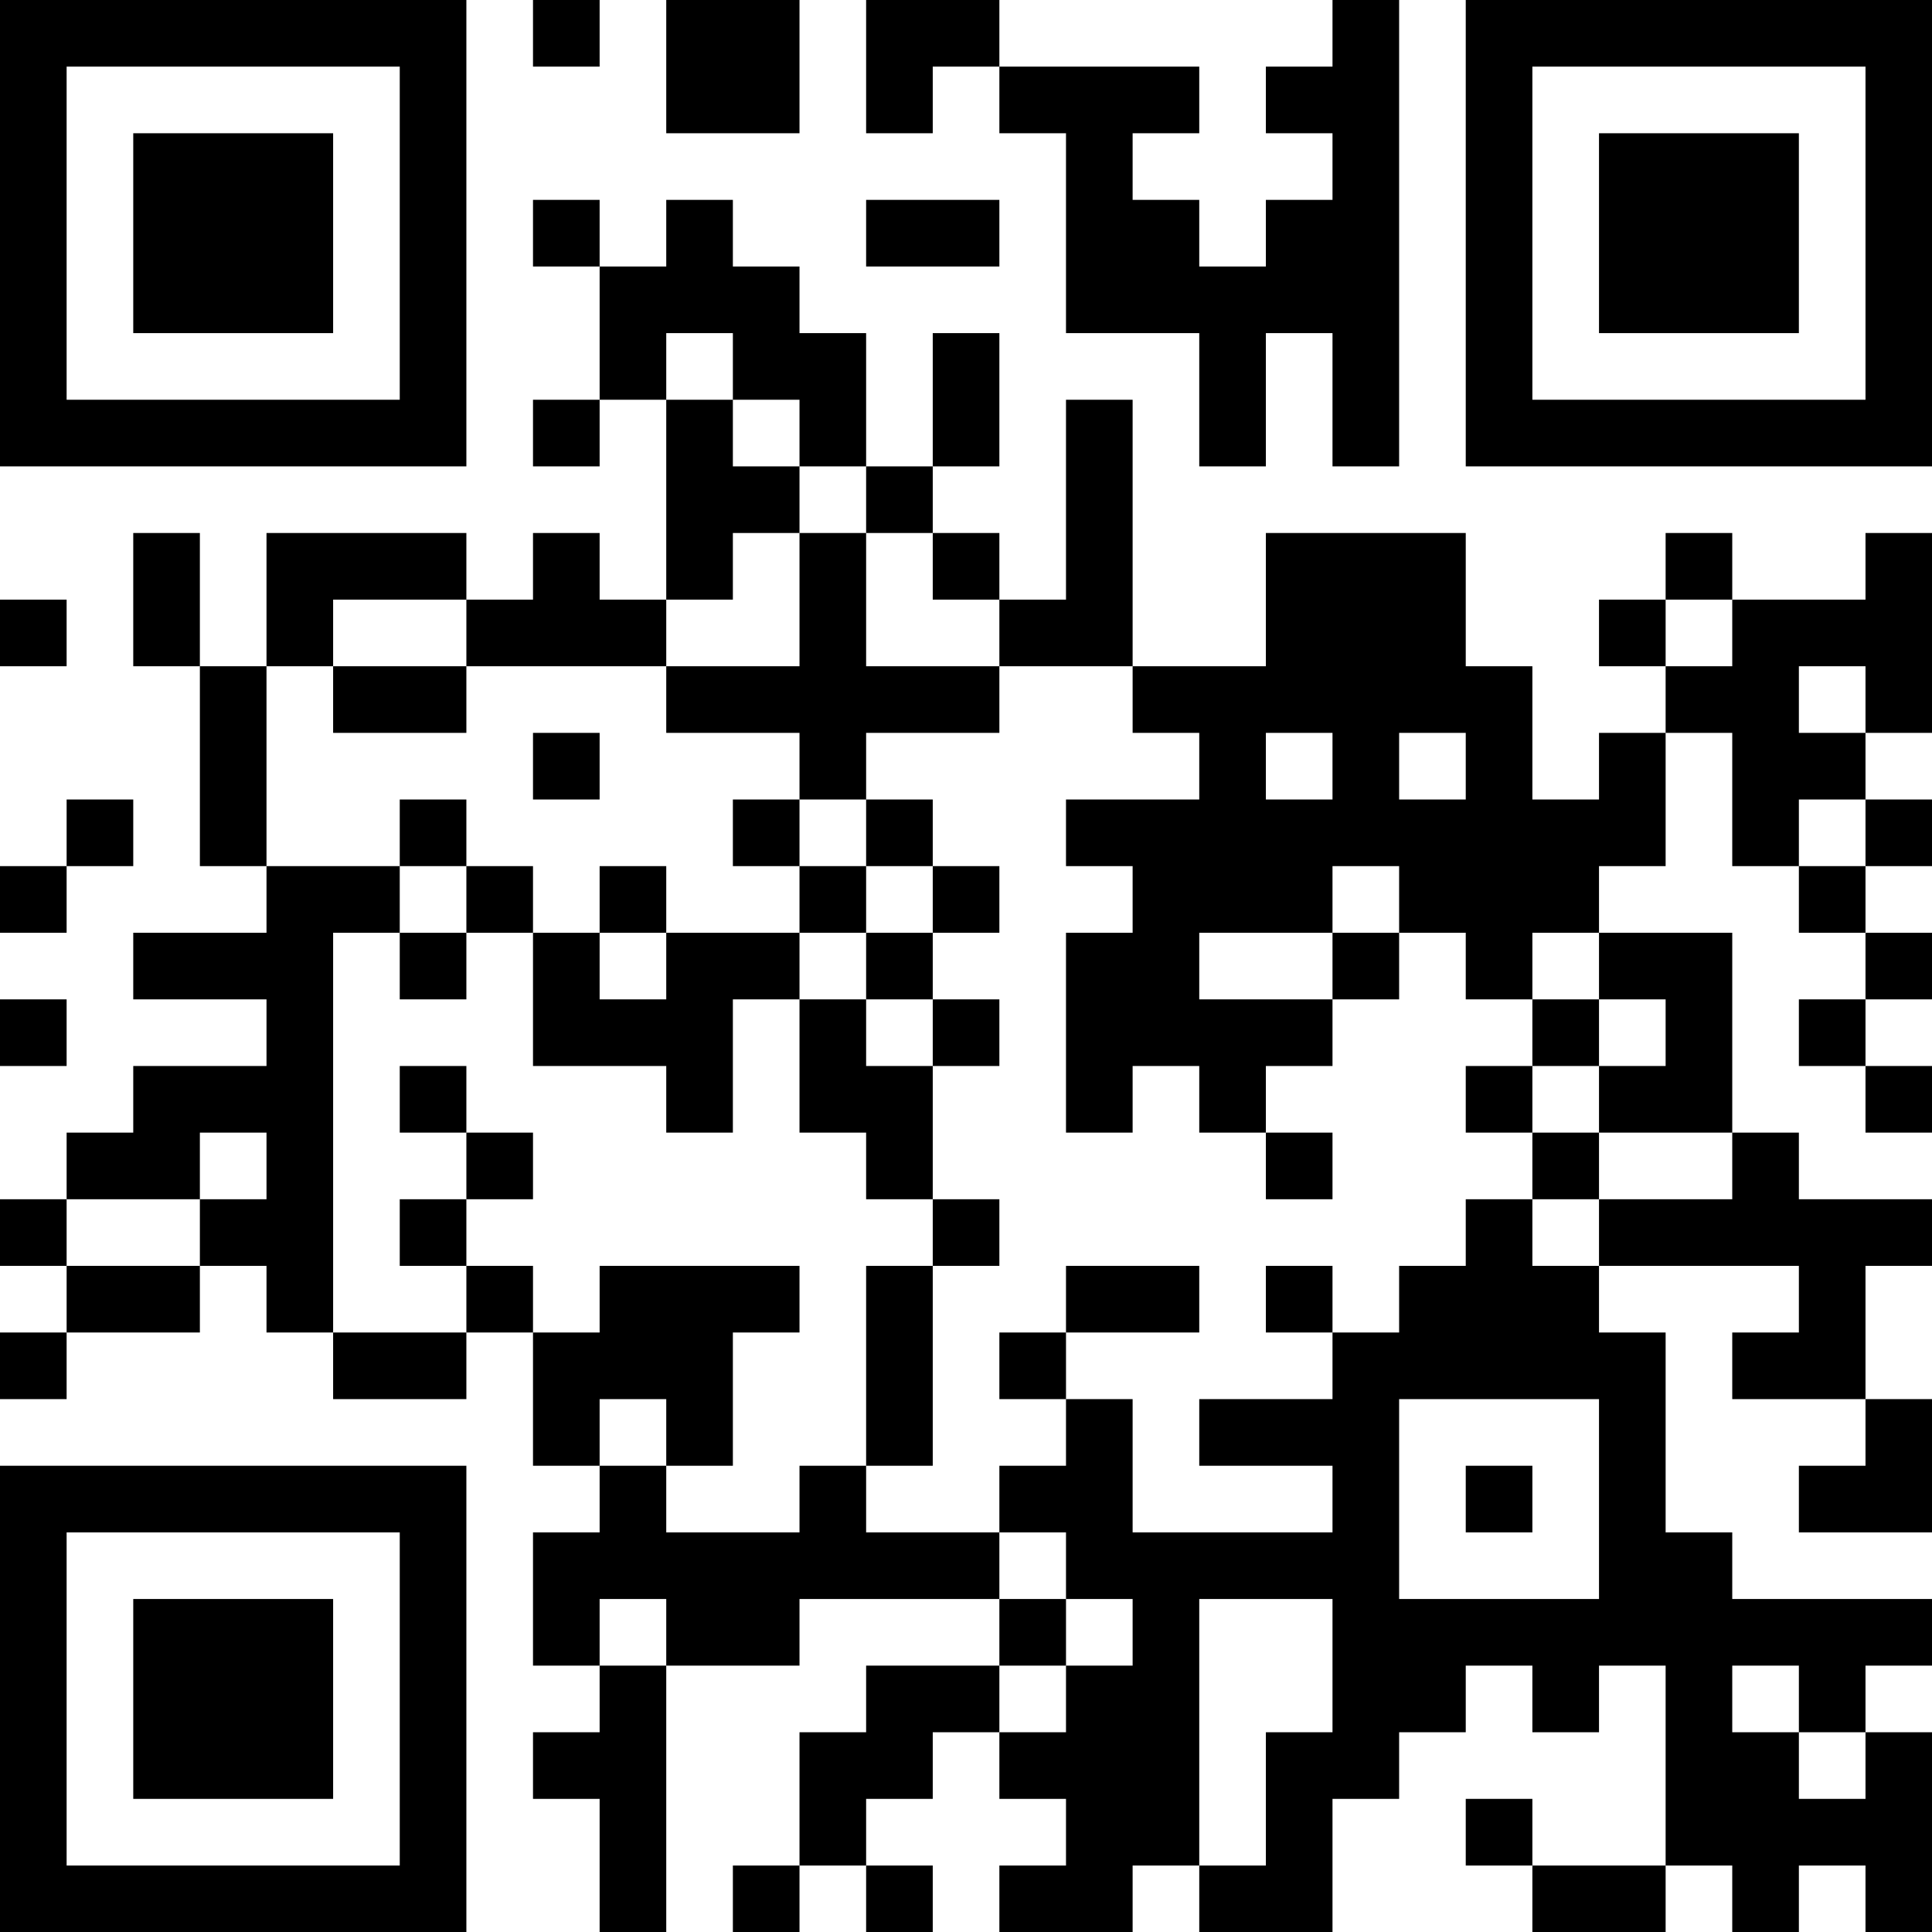 <?xml version="1.0" encoding="UTF-8"?>
<svg xmlns="http://www.w3.org/2000/svg" version="1.1" width="200" height="200" viewBox="0 0 200 200"><rect x="0" y="0" width="200" height="200" fill="#ffffff"/><g transform="scale(6.897)"><g transform="translate(0,0)"><path fill-rule="evenodd" d="M8 0L8 1L9 1L9 0ZM10 0L10 2L12 2L12 0ZM13 0L13 2L14 2L14 1L15 1L15 2L16 2L16 5L18 5L18 7L19 7L19 5L20 5L20 7L21 7L21 0L20 0L20 1L19 1L19 2L20 2L20 3L19 3L19 4L18 4L18 3L17 3L17 2L18 2L18 1L15 1L15 0ZM8 3L8 4L9 4L9 6L8 6L8 7L9 7L9 6L10 6L10 9L9 9L9 8L8 8L8 9L7 9L7 8L4 8L4 10L3 10L3 8L2 8L2 10L3 10L3 13L4 13L4 14L2 14L2 15L4 15L4 16L2 16L2 17L1 17L1 18L0 18L0 19L1 19L1 20L0 20L0 21L1 21L1 20L3 20L3 19L4 19L4 20L5 20L5 21L7 21L7 20L8 20L8 22L9 22L9 23L8 23L8 25L9 25L9 26L8 26L8 27L9 27L9 29L10 29L10 25L12 25L12 24L15 24L15 25L13 25L13 26L12 26L12 28L11 28L11 29L12 29L12 28L13 28L13 29L14 29L14 28L13 28L13 27L14 27L14 26L15 26L15 27L16 27L16 28L15 28L15 29L17 29L17 28L18 28L18 29L20 29L20 27L21 27L21 26L22 26L22 25L23 25L23 26L24 26L24 25L25 25L25 28L23 28L23 27L22 27L22 28L23 28L23 29L25 29L25 28L26 28L26 29L27 29L27 28L28 28L28 29L29 29L29 26L28 26L28 25L29 25L29 24L26 24L26 23L25 23L25 20L24 20L24 19L27 19L27 20L26 20L26 21L28 21L28 22L27 22L27 23L29 23L29 21L28 21L28 19L29 19L29 18L27 18L27 17L26 17L26 14L24 14L24 13L25 13L25 11L26 11L26 13L27 13L27 14L28 14L28 15L27 15L27 16L28 16L28 17L29 17L29 16L28 16L28 15L29 15L29 14L28 14L28 13L29 13L29 12L28 12L28 11L29 11L29 8L28 8L28 9L26 9L26 8L25 8L25 9L24 9L24 10L25 10L25 11L24 11L24 12L23 12L23 10L22 10L22 8L19 8L19 10L17 10L17 6L16 6L16 9L15 9L15 8L14 8L14 7L15 7L15 5L14 5L14 7L13 7L13 5L12 5L12 4L11 4L11 3L10 3L10 4L9 4L9 3ZM13 3L13 4L15 4L15 3ZM10 5L10 6L11 6L11 7L12 7L12 8L11 8L11 9L10 9L10 10L7 10L7 9L5 9L5 10L4 10L4 13L6 13L6 14L5 14L5 20L7 20L7 19L8 19L8 20L9 20L9 19L12 19L12 20L11 20L11 22L10 22L10 21L9 21L9 22L10 22L10 23L12 23L12 22L13 22L13 23L15 23L15 24L16 24L16 25L15 25L15 26L16 26L16 25L17 25L17 24L16 24L16 23L15 23L15 22L16 22L16 21L17 21L17 23L20 23L20 22L18 22L18 21L20 21L20 20L21 20L21 19L22 19L22 18L23 18L23 19L24 19L24 18L26 18L26 17L24 17L24 16L25 16L25 15L24 15L24 14L23 14L23 15L22 15L22 14L21 14L21 13L20 13L20 14L18 14L18 15L20 15L20 16L19 16L19 17L18 17L18 16L17 16L17 17L16 17L16 14L17 14L17 13L16 13L16 12L18 12L18 11L17 11L17 10L15 10L15 9L14 9L14 8L13 8L13 7L12 7L12 6L11 6L11 5ZM12 8L12 10L10 10L10 11L12 11L12 12L11 12L11 13L12 13L12 14L10 14L10 13L9 13L9 14L8 14L8 13L7 13L7 12L6 12L6 13L7 13L7 14L6 14L6 15L7 15L7 14L8 14L8 16L10 16L10 17L11 17L11 15L12 15L12 17L13 17L13 18L14 18L14 19L13 19L13 22L14 22L14 19L15 19L15 18L14 18L14 16L15 16L15 15L14 15L14 14L15 14L15 13L14 13L14 12L13 12L13 11L15 11L15 10L13 10L13 8ZM0 9L0 10L1 10L1 9ZM25 9L25 10L26 10L26 9ZM5 10L5 11L7 11L7 10ZM27 10L27 11L28 11L28 10ZM8 11L8 12L9 12L9 11ZM19 11L19 12L20 12L20 11ZM21 11L21 12L22 12L22 11ZM1 12L1 13L0 13L0 14L1 14L1 13L2 13L2 12ZM12 12L12 13L13 13L13 14L12 14L12 15L13 15L13 16L14 16L14 15L13 15L13 14L14 14L14 13L13 13L13 12ZM27 12L27 13L28 13L28 12ZM9 14L9 15L10 15L10 14ZM20 14L20 15L21 15L21 14ZM0 15L0 16L1 16L1 15ZM23 15L23 16L22 16L22 17L23 17L23 18L24 18L24 17L23 17L23 16L24 16L24 15ZM6 16L6 17L7 17L7 18L6 18L6 19L7 19L7 18L8 18L8 17L7 17L7 16ZM3 17L3 18L1 18L1 19L3 19L3 18L4 18L4 17ZM19 17L19 18L20 18L20 17ZM16 19L16 20L15 20L15 21L16 21L16 20L18 20L18 19ZM19 19L19 20L20 20L20 19ZM21 21L21 24L24 24L24 21ZM22 22L22 23L23 23L23 22ZM9 24L9 25L10 25L10 24ZM18 24L18 28L19 28L19 26L20 26L20 24ZM26 25L26 26L27 26L27 27L28 27L28 26L27 26L27 25ZM0 0L0 7L7 7L7 0ZM1 1L1 6L6 6L6 1ZM2 2L2 5L5 5L5 2ZM22 0L22 7L29 7L29 0ZM23 1L23 6L28 6L28 1ZM24 2L24 5L27 5L27 2ZM0 22L0 29L7 29L7 22ZM1 23L1 28L6 28L6 23ZM2 24L2 27L5 27L5 24Z" fill="#000000"/></g></g></svg>

